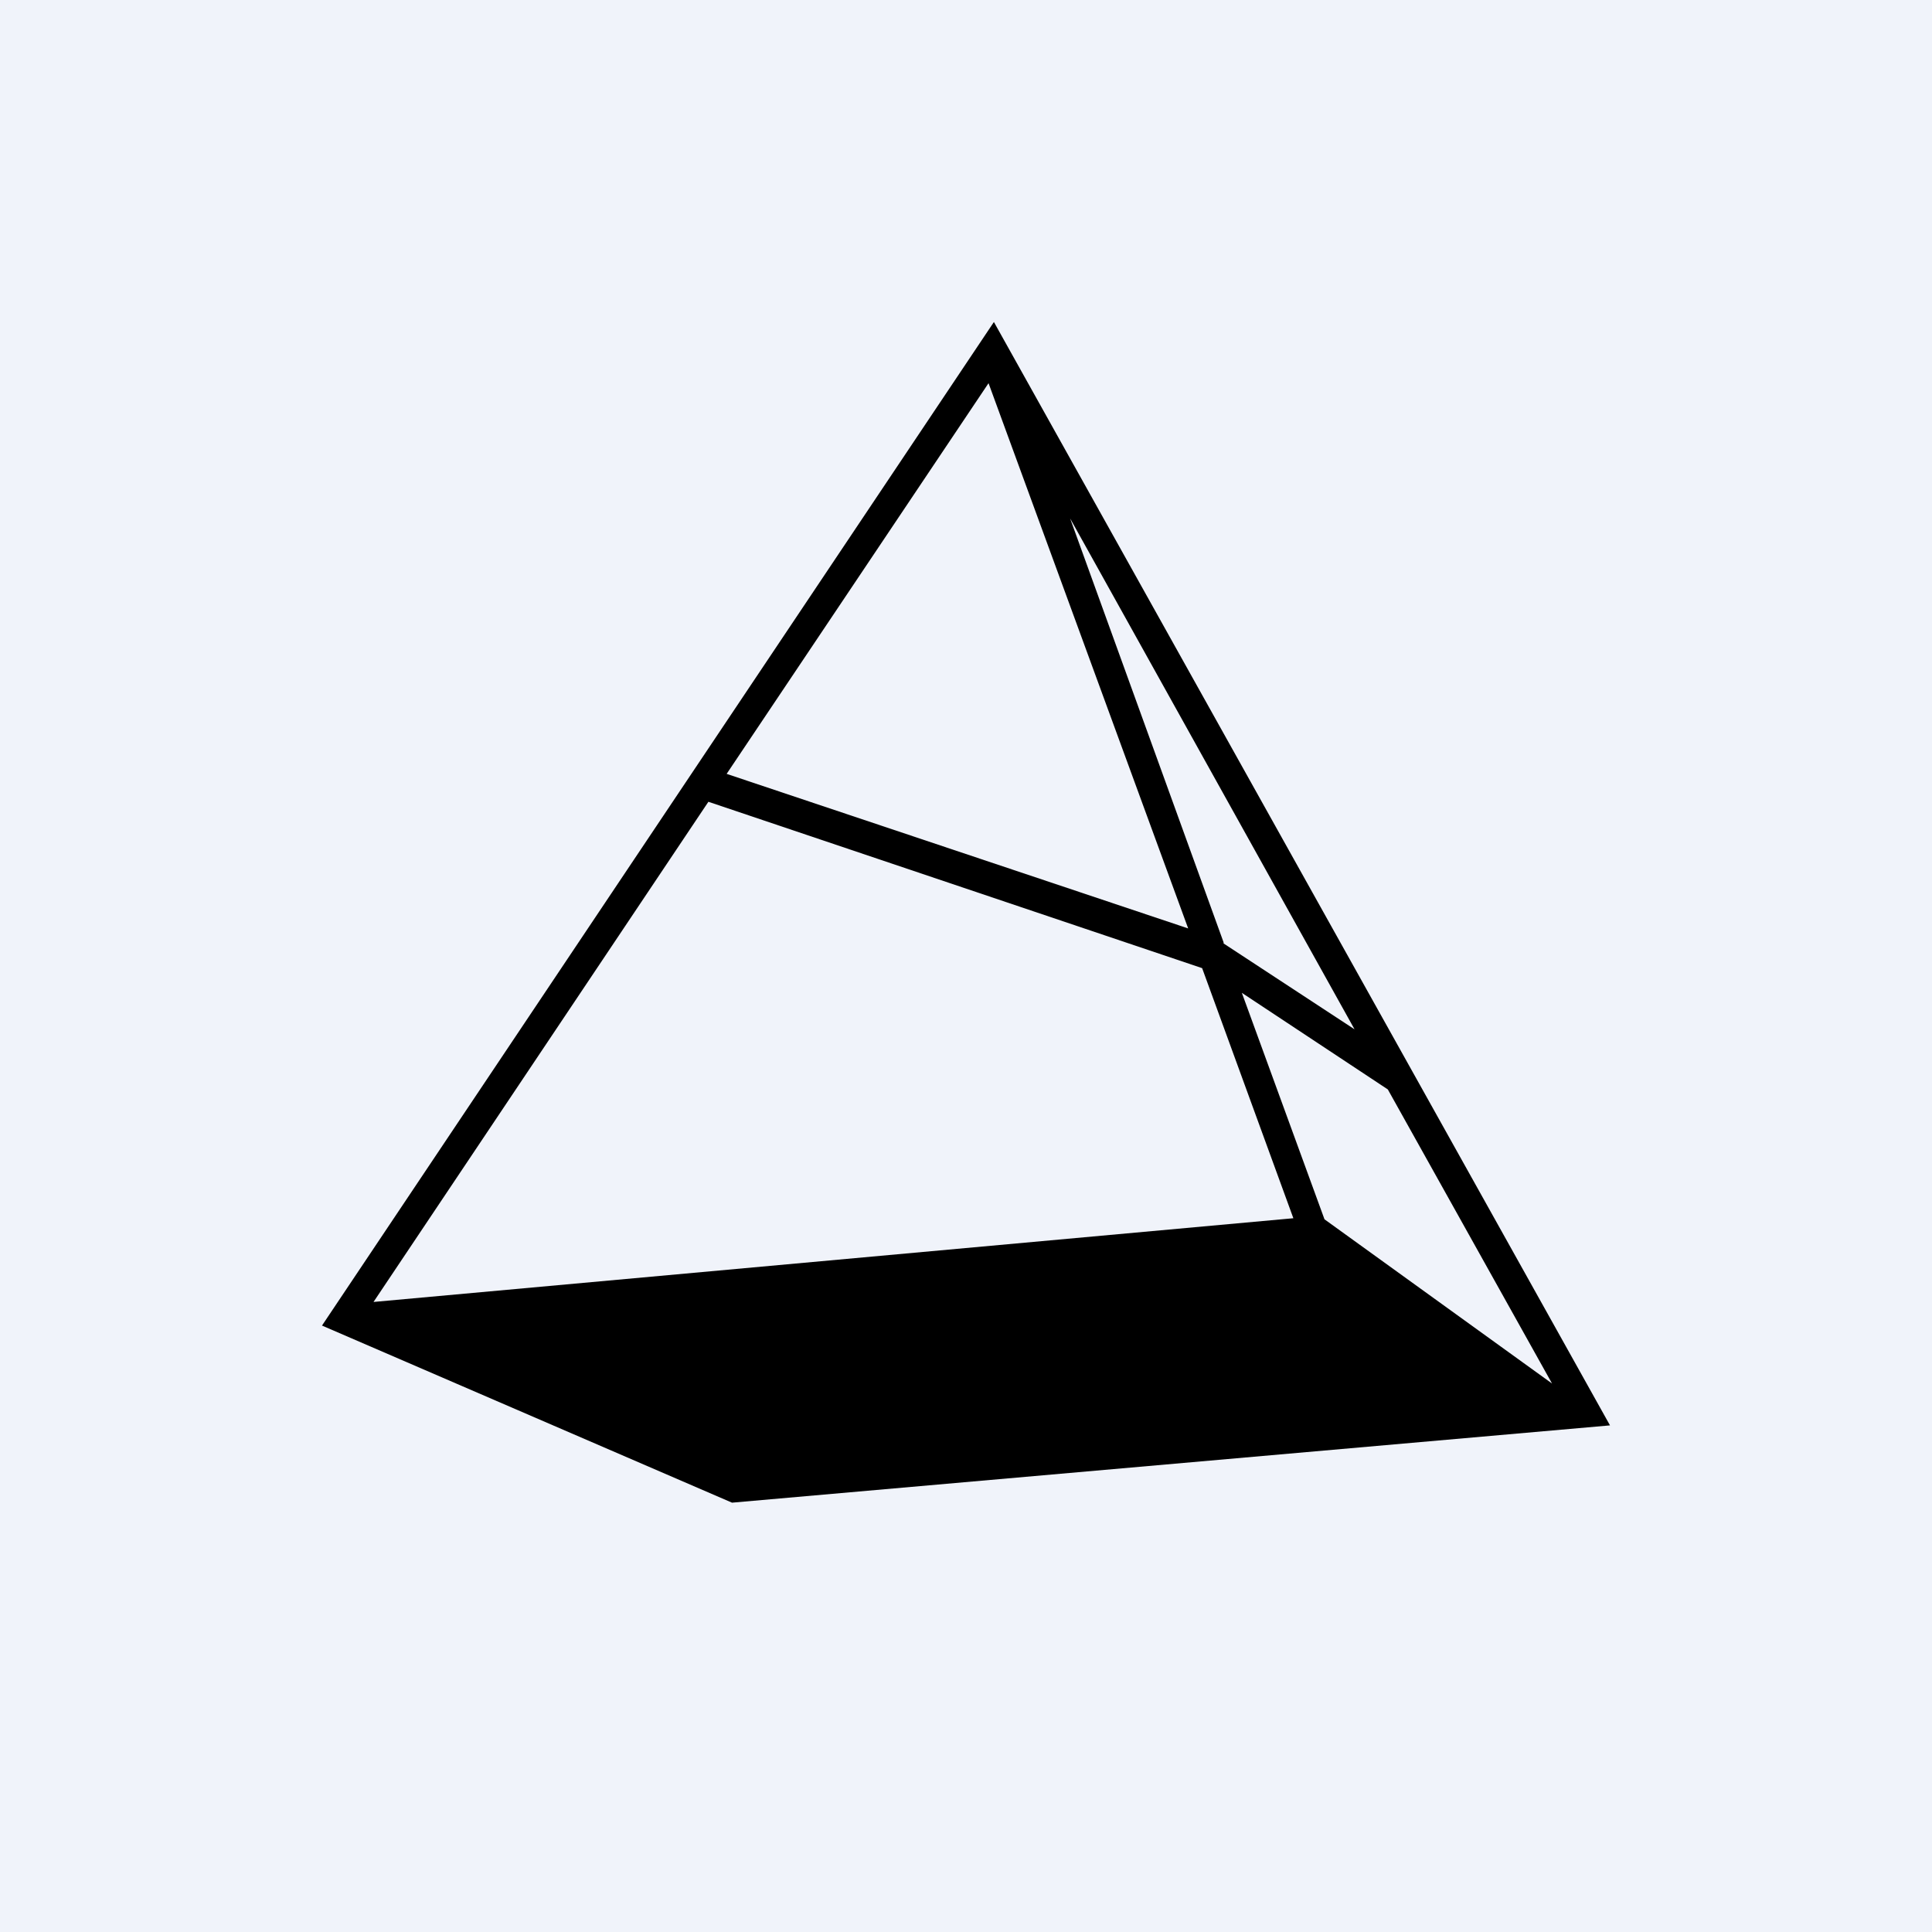 <!-- by TradingView --><svg width="18" height="18" viewBox="0 0 18 18" xmlns="http://www.w3.org/2000/svg"><path fill="#F0F3FA" d="M0 0h18v18H0z"/><path fill-rule="evenodd" d="M15 13.28 9.26 3 3 12.35 6.82 14l8.18-.72Zm-.54-.39-1.53-2.74-1.36-.9.77 2.11 2.12 1.53Zm-2.41-1.54-.85-2.33-4.6-1.55-3.12 4.66 8.57-.78Zm-.98-2.7-4.3-1.44 2.44-3.64 1.86 5.08Zm.33.13L9.97 4.83l2.65 4.76-1.22-.8Z"/></svg>
